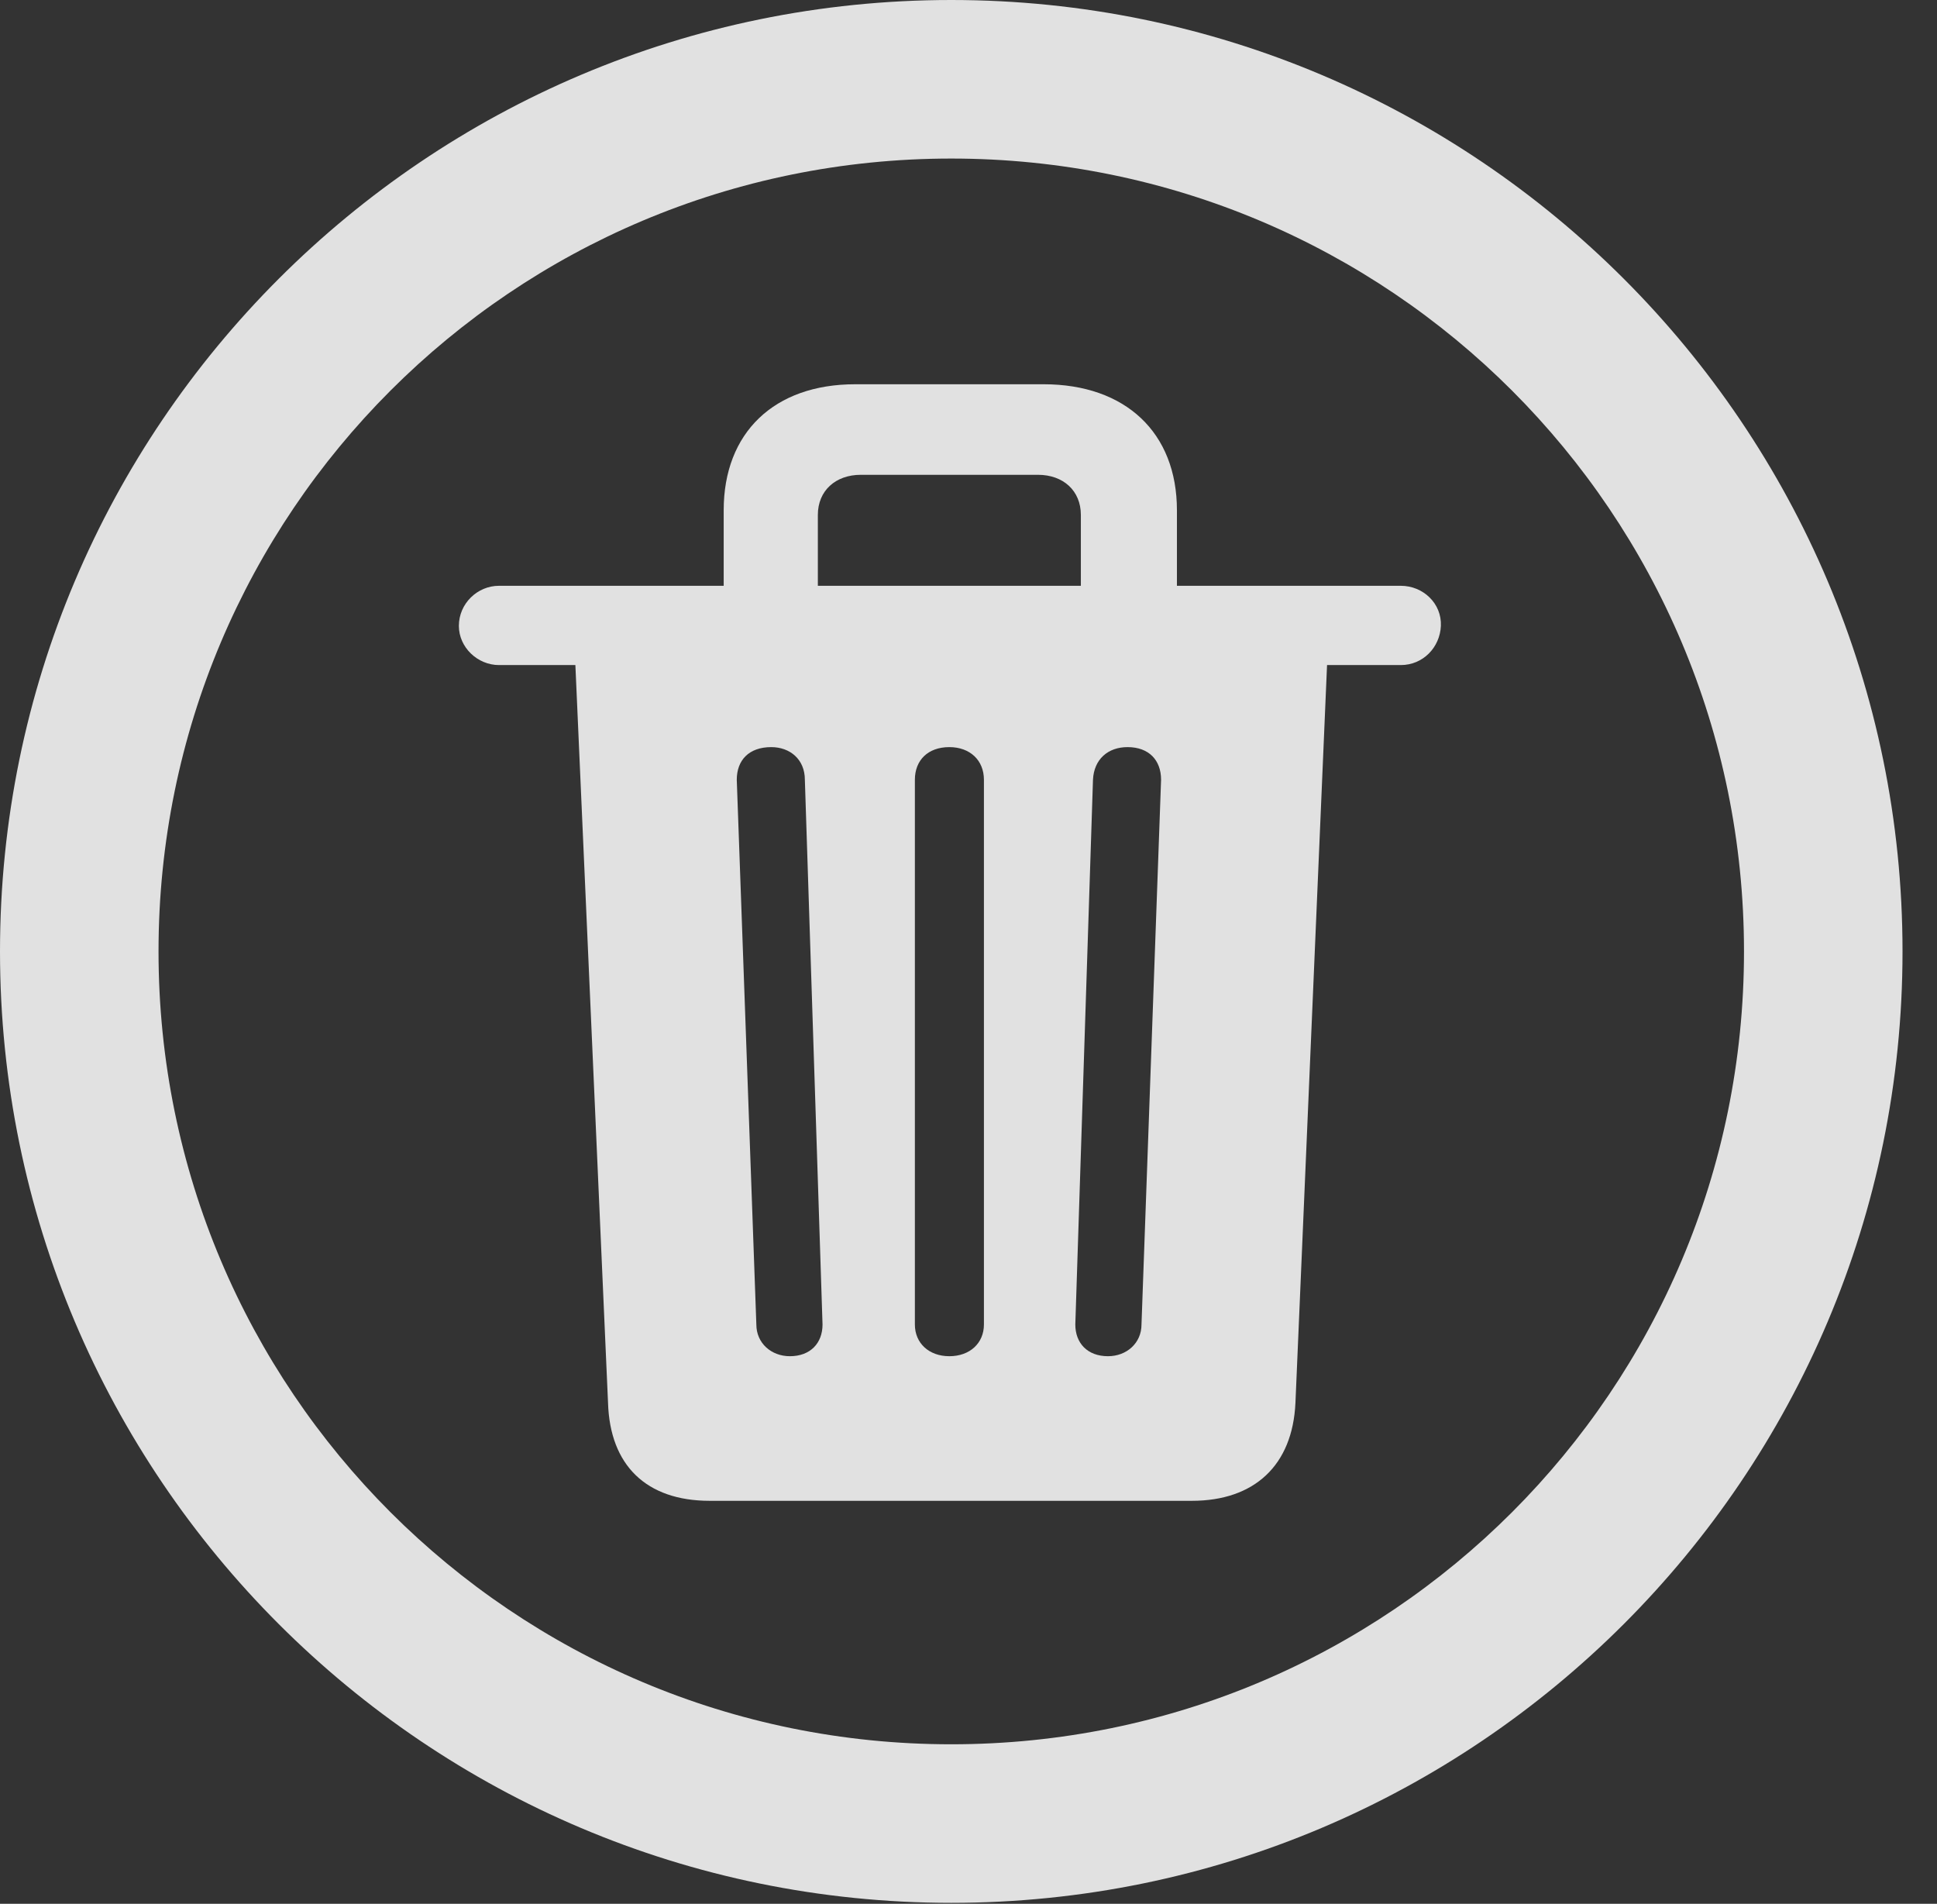<?xml version="1.0" encoding="UTF-8"?>
<!--Generator: Apple Native CoreSVG 326-->
<!DOCTYPE svg
PUBLIC "-//W3C//DTD SVG 1.1//EN"
       "http://www.w3.org/Graphics/SVG/1.1/DTD/svg11.dtd">
<svg version="1.1" xmlns="http://www.w3.org/2000/svg" xmlns:xlink="http://www.w3.org/1999/xlink" viewBox="0 0 20.283 19.932">
 <rect x="0" y="0" width="20.283" height="19.932" fill="#333333" stroke="none"/>
 <g>
  <rect height="19.932" opacity="0" width="20.283" x="0" y="0"/>
  <path d="M9.961 19.922C15.459 19.922 19.922 15.459 19.922 9.961C19.922 4.463 15.459 0 9.961 0C4.463 0 0 4.463 0 9.961C0 15.459 4.463 19.922 9.961 19.922ZM9.961 18.262C5.371 18.262 1.66 14.551 1.66 9.961C1.66 5.371 5.371 1.66 9.961 1.66C14.551 1.66 18.262 5.371 18.262 9.961C18.262 14.551 14.551 18.262 9.961 18.262Z" fill="white" fill-opacity="0.85"/>
  <path d="M7.432 15.713L12.48 15.713C13.135 15.713 13.535 15.342 13.565 14.688L13.896 6.963L14.668 6.963C14.902 6.963 15.078 6.777 15.088 6.553C15.098 6.318 14.902 6.133 14.668 6.133L12.324 6.133L12.324 5.342C12.324 4.531 11.787 4.023 10.928 4.023L8.955 4.023C8.105 4.023 7.578 4.531 7.578 5.342L7.578 6.133L5.225 6.133C5 6.133 4.805 6.318 4.805 6.553C4.805 6.777 5 6.963 5.225 6.963L6.025 6.963L6.367 14.688C6.387 15.342 6.768 15.713 7.432 15.713ZM8.271 14.199C8.076 14.199 7.92 14.062 7.92 13.867L7.715 8.164C7.715 7.959 7.842 7.822 8.076 7.822C8.271 7.822 8.428 7.949 8.428 8.164L8.613 13.867C8.613 14.062 8.486 14.199 8.271 14.199ZM9.941 14.199C9.727 14.199 9.58 14.062 9.58 13.867L9.58 8.164C9.58 7.959 9.717 7.822 9.941 7.822C10.156 7.822 10.303 7.959 10.303 8.164L10.303 13.867C10.303 14.062 10.156 14.199 9.941 14.199ZM11.602 14.199C11.387 14.199 11.26 14.062 11.26 13.867L11.445 8.164C11.455 7.949 11.602 7.822 11.807 7.822C12.031 7.822 12.158 7.959 12.158 8.164L11.953 13.867C11.953 14.062 11.797 14.199 11.602 14.199ZM8.564 6.133L8.564 5.391C8.564 5.137 8.75 4.971 9.014 4.971L10.869 4.971C11.133 4.971 11.318 5.137 11.318 5.391L11.318 6.133Z" fill="white" fill-opacity="0.85"/>
 </g>
</svg>
